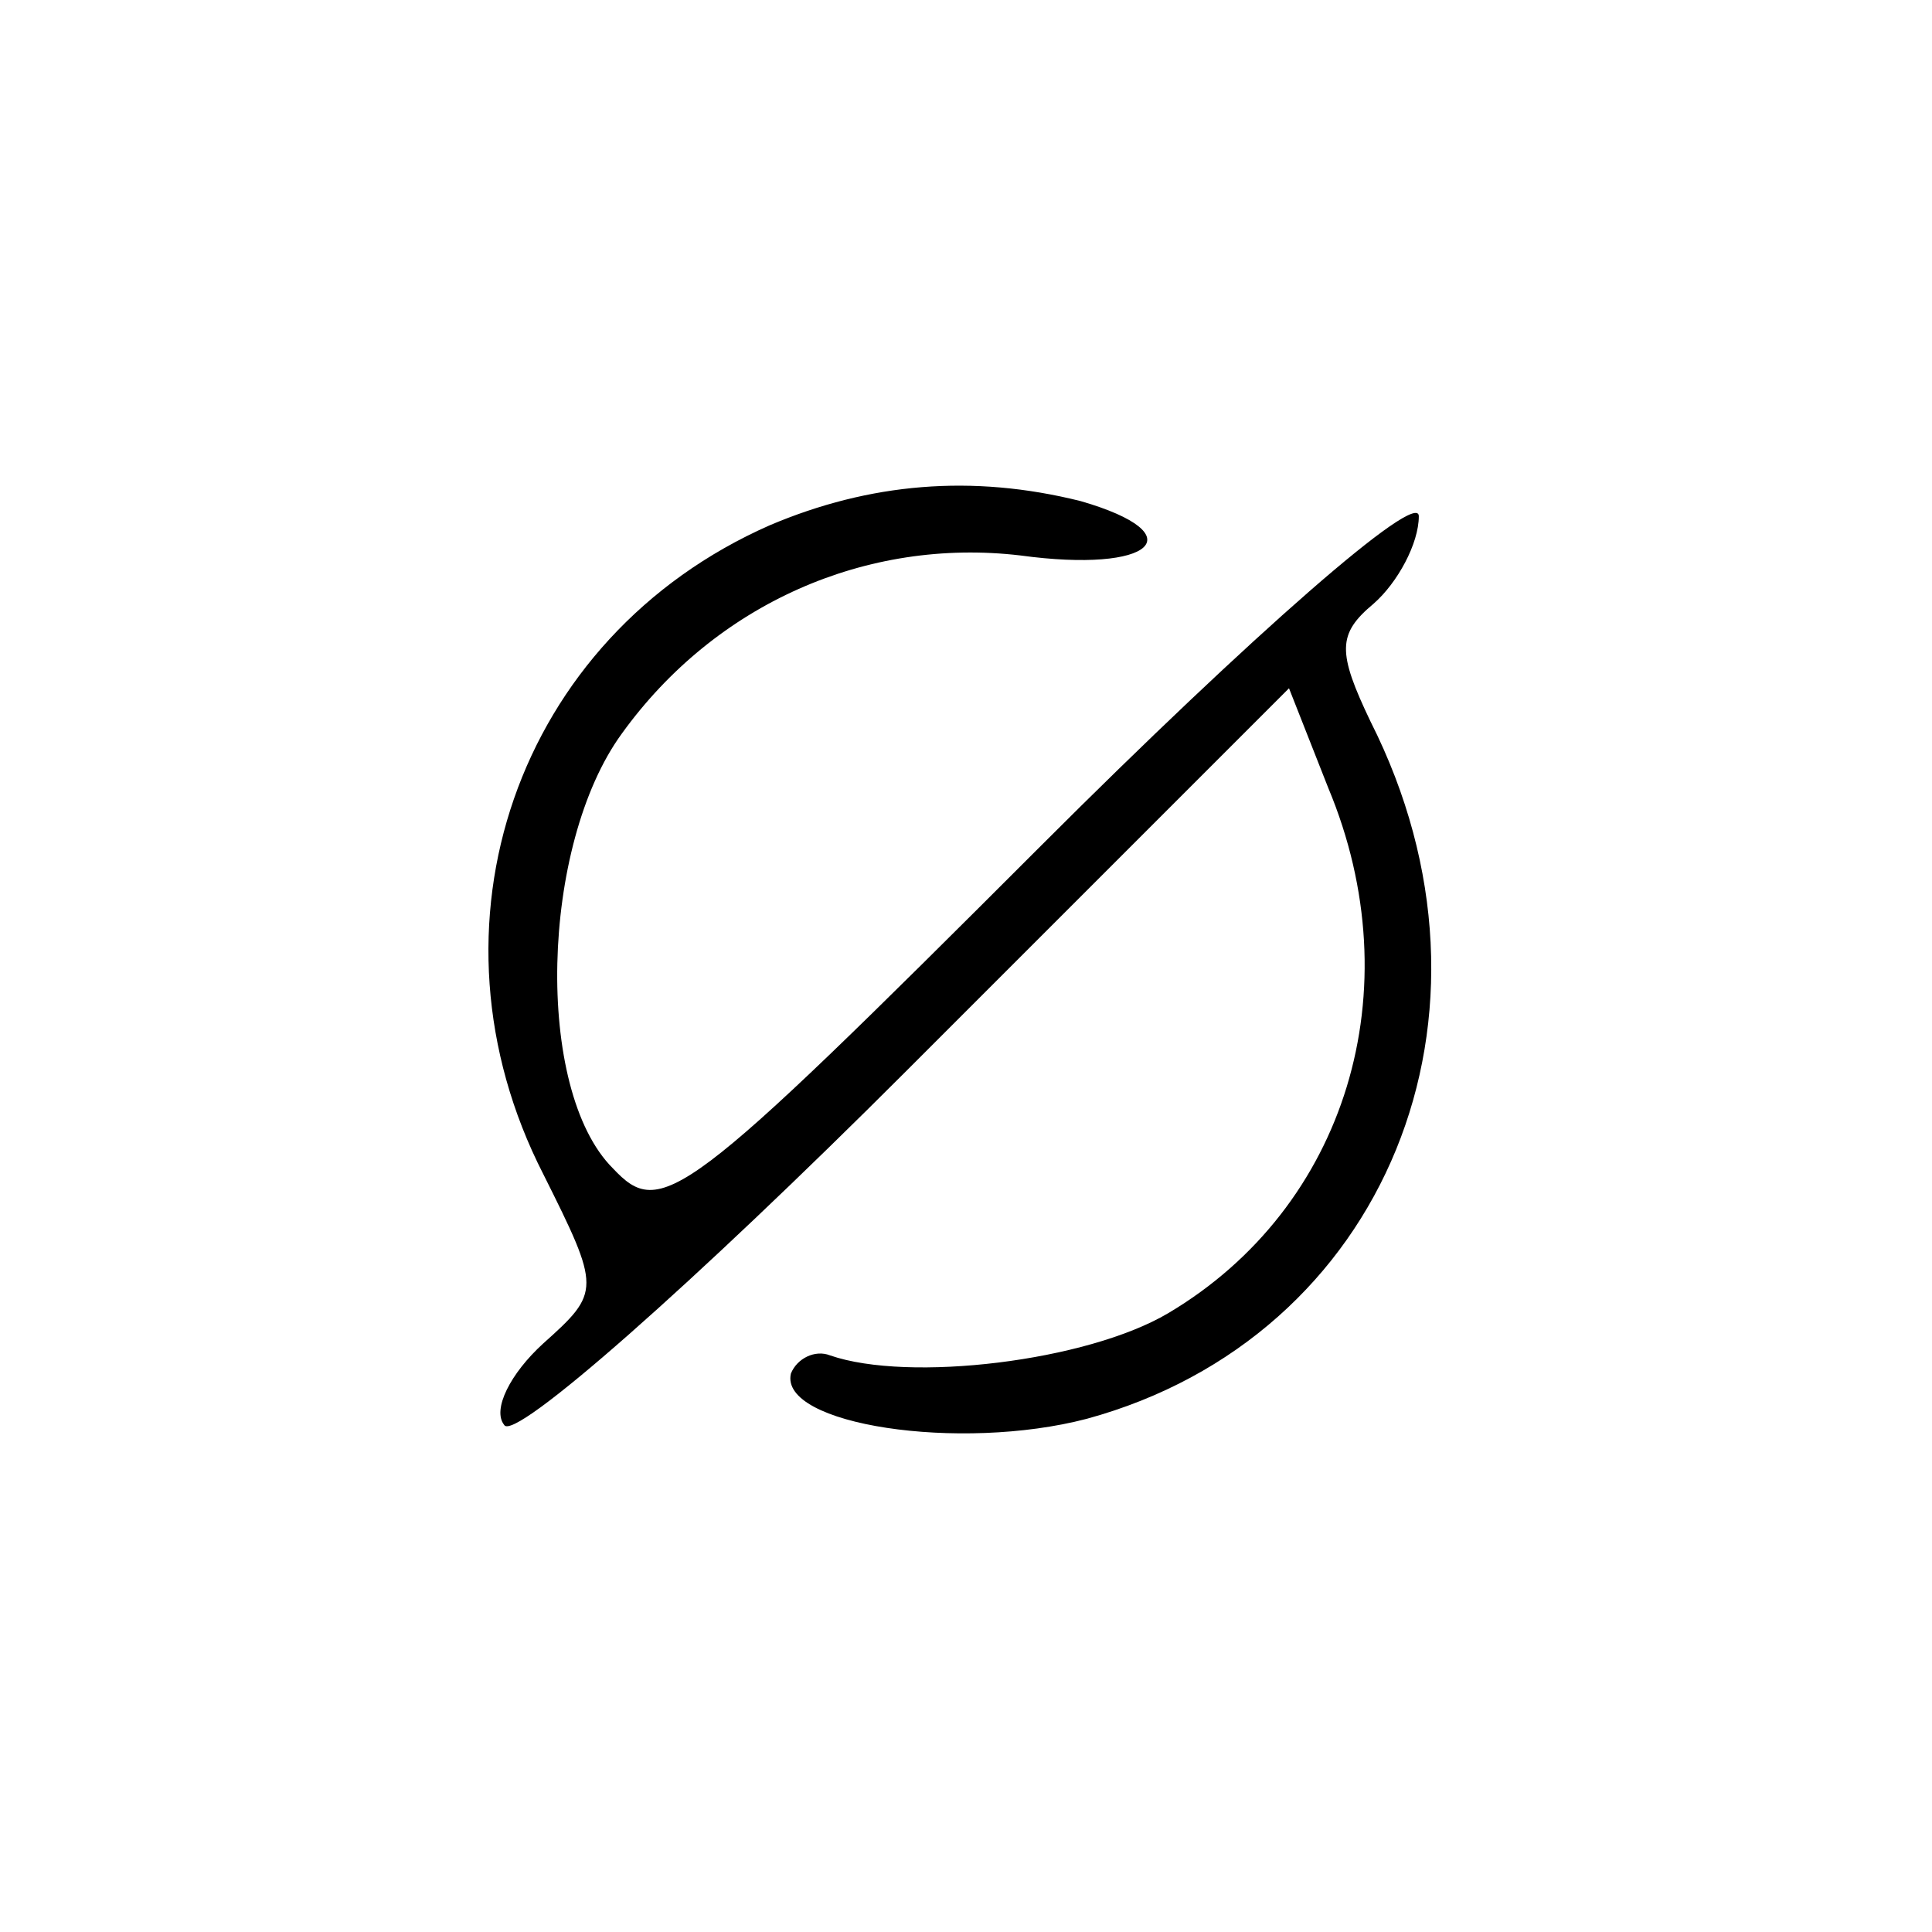 <?xml version="1.0" standalone="no"?>
<!DOCTYPE svg PUBLIC "-//W3C//DTD SVG 20010904//EN"
 "http://www.w3.org/TR/2001/REC-SVG-20010904/DTD/svg10.dtd">
<svg version="1.0" xmlns="http://www.w3.org/2000/svg"
 width="64pt" height="64pt" viewBox="0 0 64 64"
 preserveAspectRatio="xMidYMid meet">

<g transform="translate(0,64) scale(0.1,-0.1)"
fill="#000000" stroke="none">
<path d="M255 466 c-84 -37 -117 -133 -75 -215 19 -38 19 -39 0 -56 -11 -10
-17 -22 -13 -27 3 -6 63 47 133 117 l127 127 13 -33 c28 -67 6 -139 -53 -174
-27 -16 -86 -23 -112 -14 -5 2 -11 -1 -13 -6 -4 -17 56 -26 98 -15 99 27 143
134 94 231 -11 23 -11 29 1 39 8 7 15 20 15 29 0 9 -55 -39 -125 -109 -119
-119 -126 -124 -142 -107 -26 26 -24 107 3 144 31 43 81 65 132 59 44 -6 58 7
20 18 -36 9 -70 6 -103 -8z"/>
</g>
</svg>
